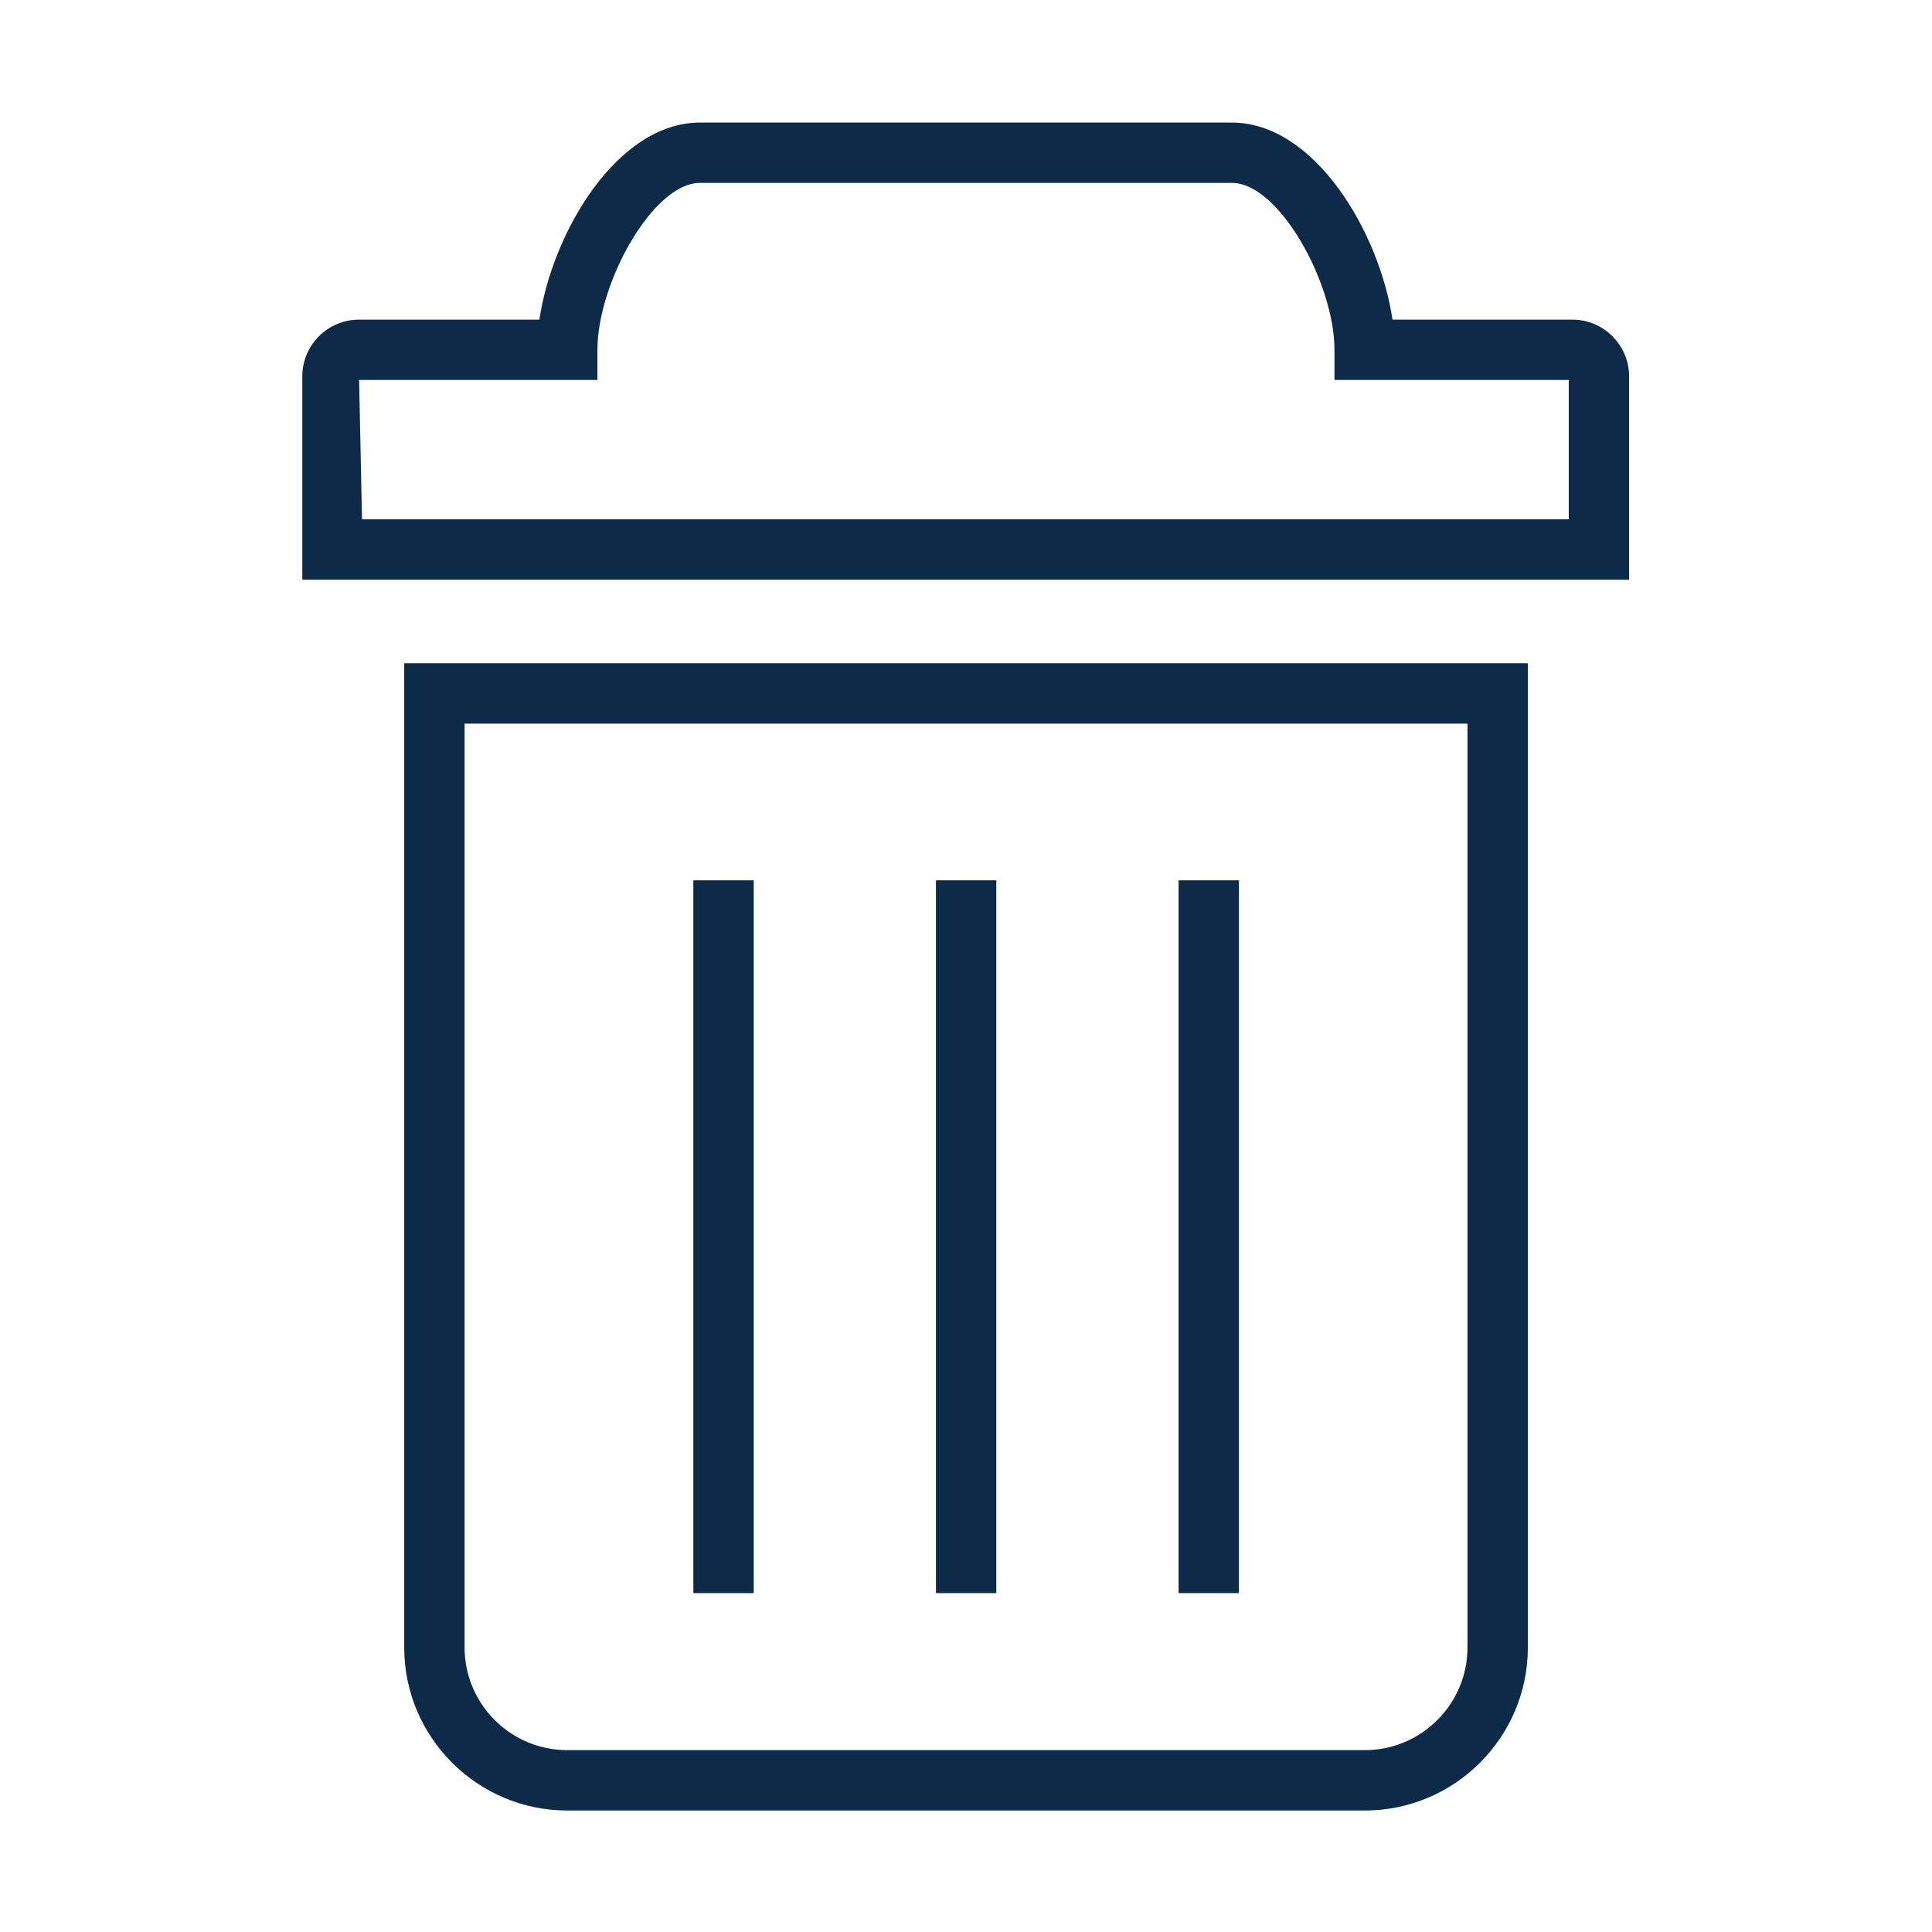 <svg width="32" height="32" viewBox="0 0 32 32" fill="none" xmlns="http://www.w3.org/2000/svg">
<path d="M22.604 29.988H9.396C7.907 29.988 6.695 28.776 6.695 27.287V10.986H25.306V27.287C25.306 28.776 24.094 29.988 22.604 29.988ZM7.695 11.986V27.287C7.695 28.225 8.458 28.988 9.396 28.988H22.604C23.542 28.988 24.306 28.225 24.306 27.287V11.986H7.695ZM26.985 9.602H5.007V6.234C5.007 5.715 5.429 5.294 5.947 5.294H8.934C9.148 3.85 10.22 2.03 11.596 2.03H20.402C21.778 2.03 22.85 3.85 23.064 5.294H26.043C26.562 5.294 26.983 5.716 26.983 6.234V9.602H26.985ZM5.996 8.602H25.984V6.293H22.103V5.793C22.103 4.702 21.191 3.029 20.402 3.029H11.596C10.807 3.029 9.895 4.702 9.895 5.793V6.293H5.948L5.996 8.602Z" fill="#0D2B49"/>
<path d="M12.484 14.581H11.484V26.387H12.484V14.581Z" fill="#0D2B49"/>
<path d="M16.502 14.581H15.502V26.387H16.502V14.581Z" fill="#0D2B49"/>
<path d="M20.521 14.581H19.521V26.387H20.521V14.581Z" fill="#0D2B49"/>
</svg>

